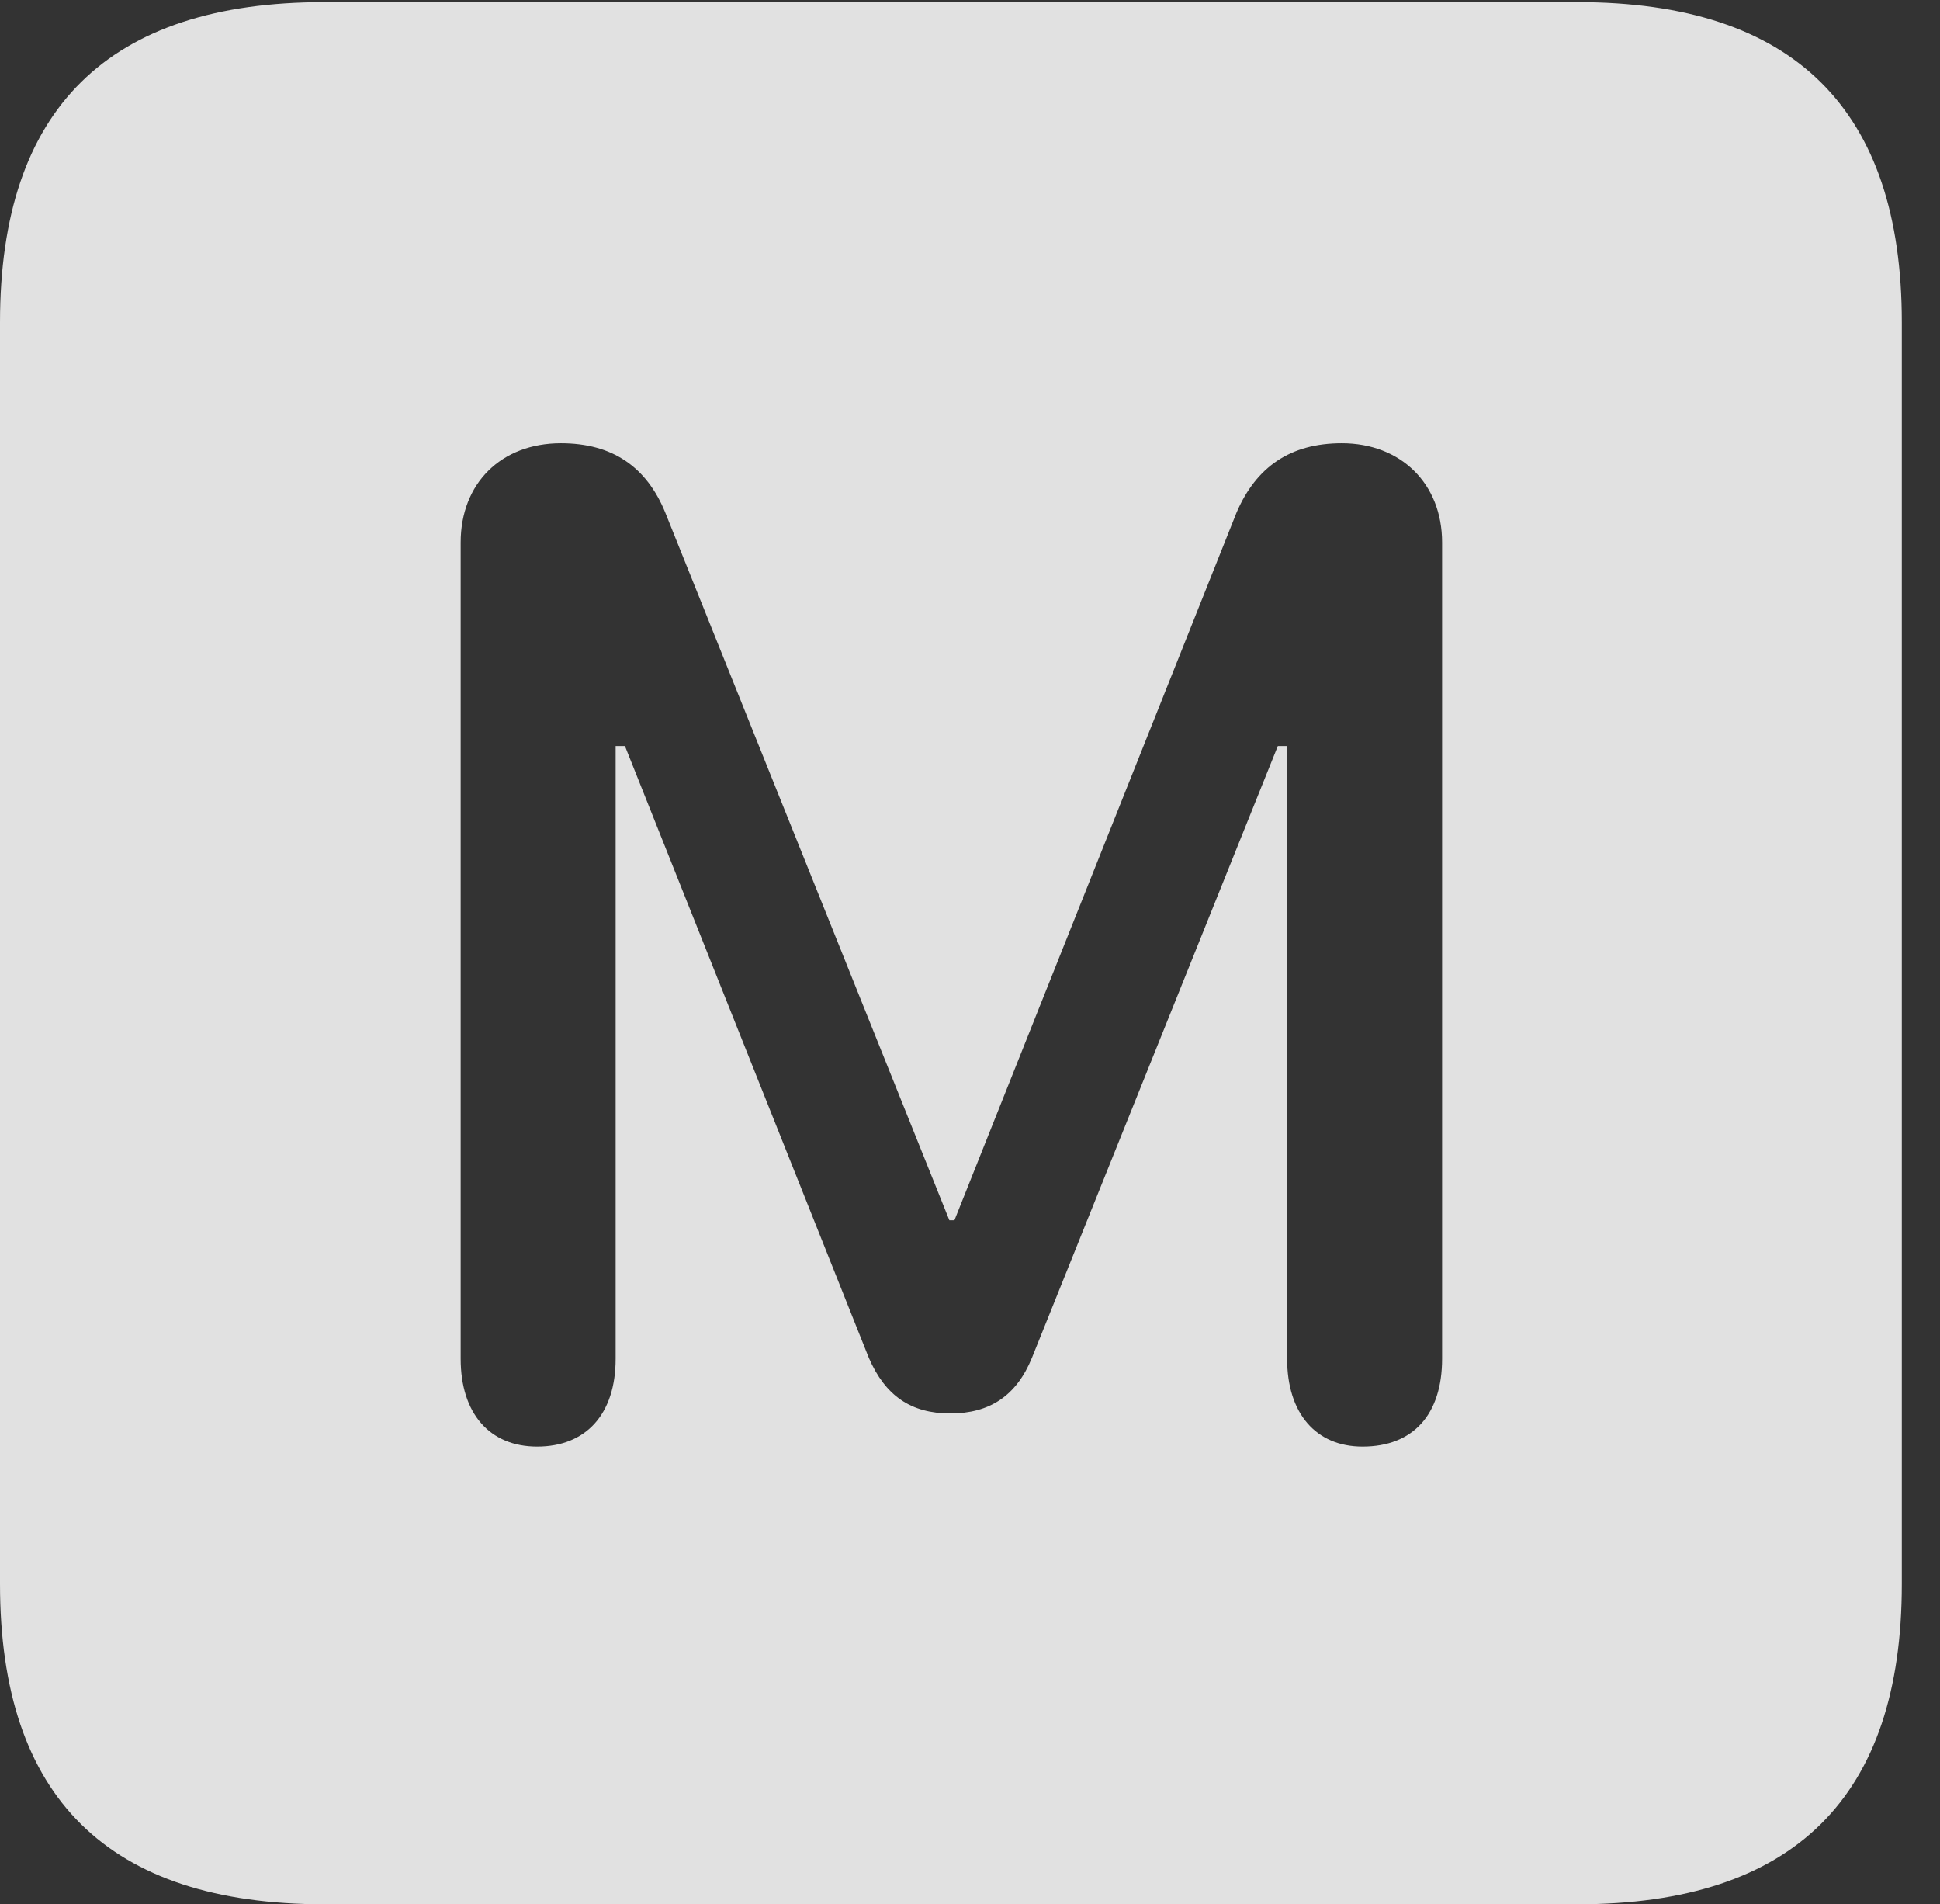 <?xml version="1.0" encoding="UTF-8"?>
<!--Generator: Apple Native CoreSVG 232.5-->
<!DOCTYPE svg
PUBLIC "-//W3C//DTD SVG 1.1//EN"
       "http://www.w3.org/Graphics/SVG/1.1/DTD/svg11.dtd">
<svg version="1.1" xmlns="http://www.w3.org/2000/svg" xmlns:xlink="http://www.w3.org/1999/xlink" width="18.34" height="17.998">
 <rect width="100%" height="100%" fill="#333333" stroke="none"/>
 <g>
  <rect height="17.998" opacity="0" width="18.34" x="0" y="0"/>
  <path d="M17.979 3.047L17.979 14.971C17.979 16.982 16.963 17.998 14.912 17.998L3.066 17.998C1.025 17.998 0 16.992 0 14.971L0 3.047C0 1.025 1.025 0.02 3.066 0.02L14.912 0.02C16.963 0.02 17.979 1.035 17.979 3.047ZM11.69 4.844L9.023 11.533L8.975 11.533L6.289 4.844C6.113 4.414 5.791 4.189 5.303 4.189C4.736 4.189 4.355 4.57 4.355 5.127L4.355 12.842C4.355 13.359 4.629 13.672 5.078 13.672C5.537 13.672 5.82 13.369 5.82 12.842L5.82 7.051L5.908 7.051L8.213 12.832C8.369 13.193 8.613 13.359 8.984 13.359C9.355 13.359 9.609 13.193 9.756 12.832L12.08 7.051L12.168 7.051L12.168 12.842C12.168 13.359 12.441 13.672 12.881 13.672C13.359 13.672 13.633 13.369 13.633 12.842L13.633 5.127C13.633 4.57 13.242 4.189 12.685 4.189C12.197 4.189 11.875 4.414 11.69 4.844Z" fill="#ffffff" fill-opacity="0.85"/>
 </g>
</svg>

